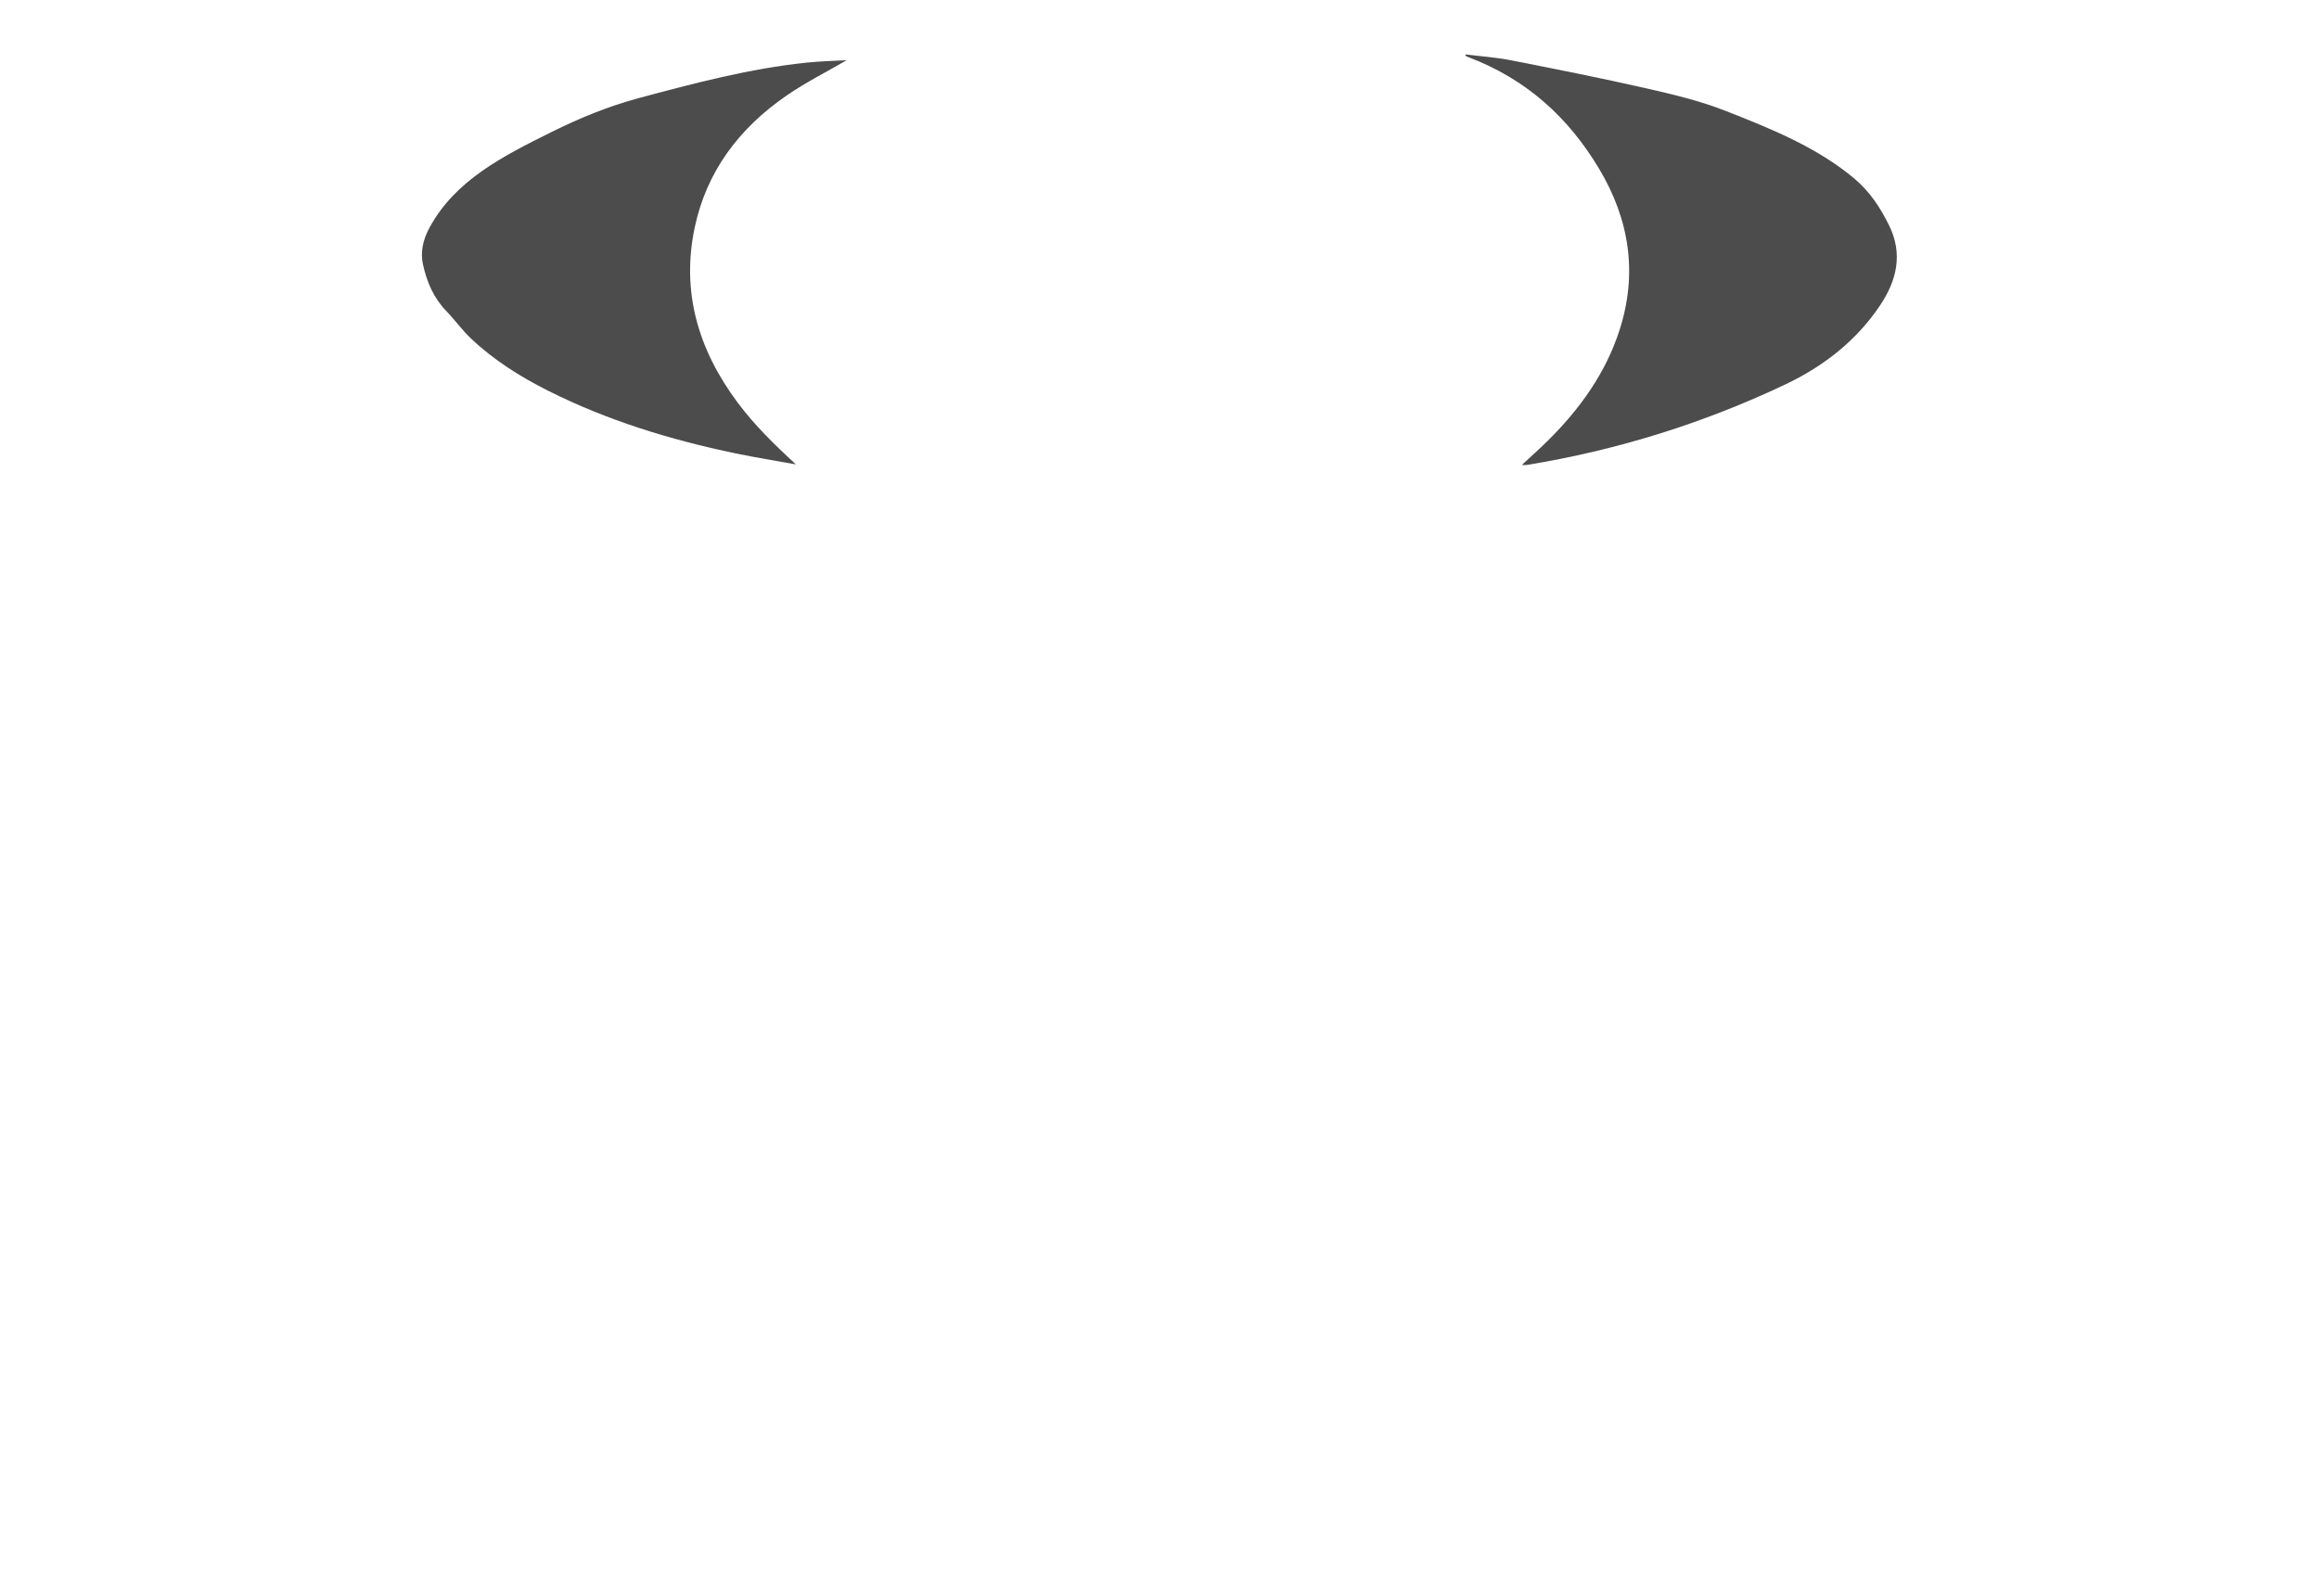 <?xml version="1.0" encoding="UTF-8"?>
<svg id="Calque_1" data-name="Calque 1" xmlns="http://www.w3.org/2000/svg" viewBox="0 0 535.27 368.54">
  <defs>
    <style>
      .cls-1 {
        fill: #4c4c4c;
      }
    </style>
  </defs>
  <path class="cls-1" d="m338.33,12.58c3.45.43,6.94.65,10.33,1.32,10.49,2.06,20.99,4.14,31.4,6.51,6.17,1.4,12.41,2.9,18.21,5.18,10.56,4.14,21.14,8.42,29.73,15.62,3.63,3.05,6.04,6.77,8.05,10.86,3.24,6.59,1.73,12.69-2.05,18.37-5.3,7.95-12.79,14.01-22.02,18.37-18.81,8.9-38.65,15.13-59.59,18.54-.3.05-.62,0-1.13,0,2.04-1.89,4.02-3.64,5.88-5.48,7.61-7.49,13.53-15.87,16.68-25.66,4.19-13.02,2.36-25.44-4.76-37.32-6.94-11.58-16.58-20.63-30.38-25.79-.16-.06-.29-.17-.44-.25.02-.09.04-.19.06-.28Z"/>
  <path class="cls-1" d="m195.43,13.9c-4.68,2.72-9.44,5.12-13.73,8.06-11.34,7.77-18.65,17.86-21.34,30.53-3.13,14.79.71,28.14,9.93,40.5,3.85,5.15,8.48,9.69,13.41,14.23-4.66-.85-9.35-1.59-13.99-2.56-15.07-3.14-29.6-7.62-43.14-14.42-6.56-3.29-12.66-7.16-17.83-12.06-2.1-1.99-3.76-4.34-5.76-6.41-2.98-3.08-4.47-6.78-5.33-10.63-.66-2.93-.04-5.77,1.51-8.62,5.94-10.93,16.97-16.5,28.16-22.05,6.43-3.19,13.07-5.93,20.07-7.81,12.76-3.42,25.56-6.82,38.87-8.21,3.03-.31,6.1-.38,9.17-.55Z"/>
</svg>